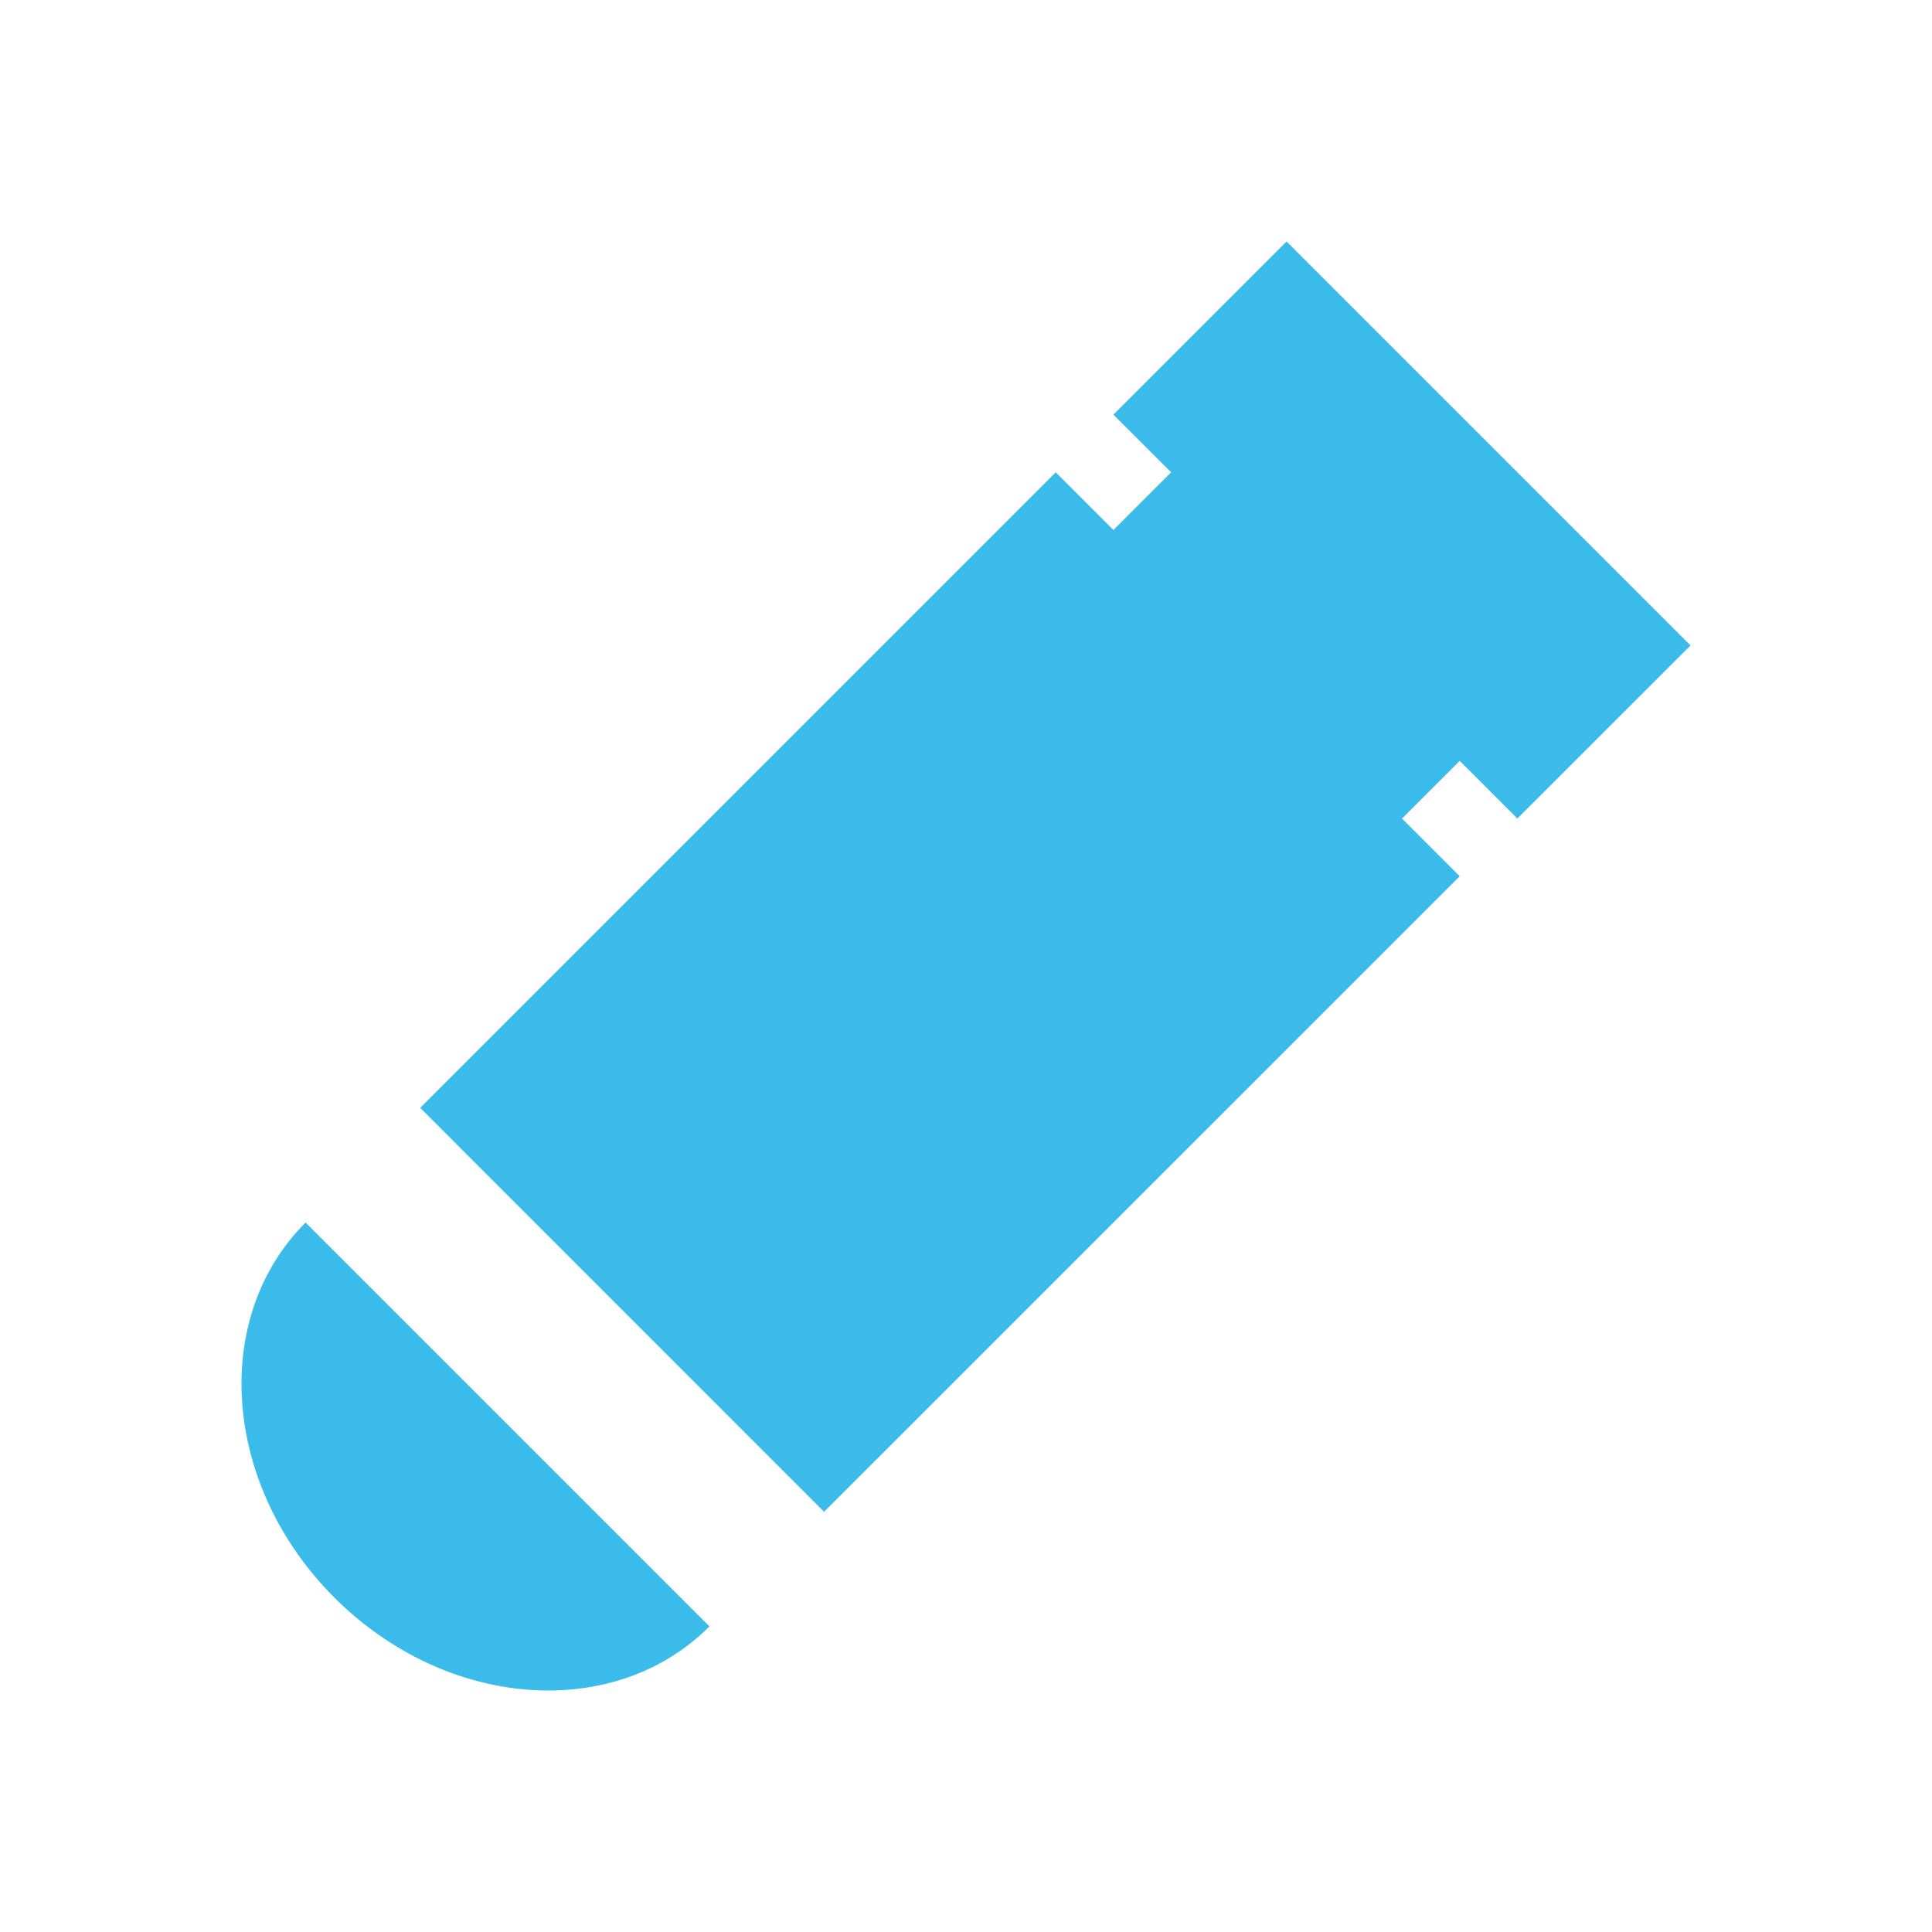<svg width="24" height="24" viewBox="0 0 24 24" fill="none" xmlns="http://www.w3.org/2000/svg">
<path d="M21 8.018L15.982 3L13.831 5.151L14.548 5.867L13.831 6.584L13.115 5.867L5.22 13.762L10.237 18.78L18.133 10.885L17.416 10.168L18.133 9.452L18.849 10.168L21 8.018Z" fill="#3BBBE9"/>
<path d="M4.154 19.846C5.54 21.232 7.626 21.392 8.813 20.204C7.348 18.738 7.211 18.602 7.075 18.466C6.978 18.369 6.881 18.271 6.304 17.695L3.796 15.187C2.608 16.374 2.768 18.46 4.154 19.846Z" fill="#3BBBE9"/>
</svg>
